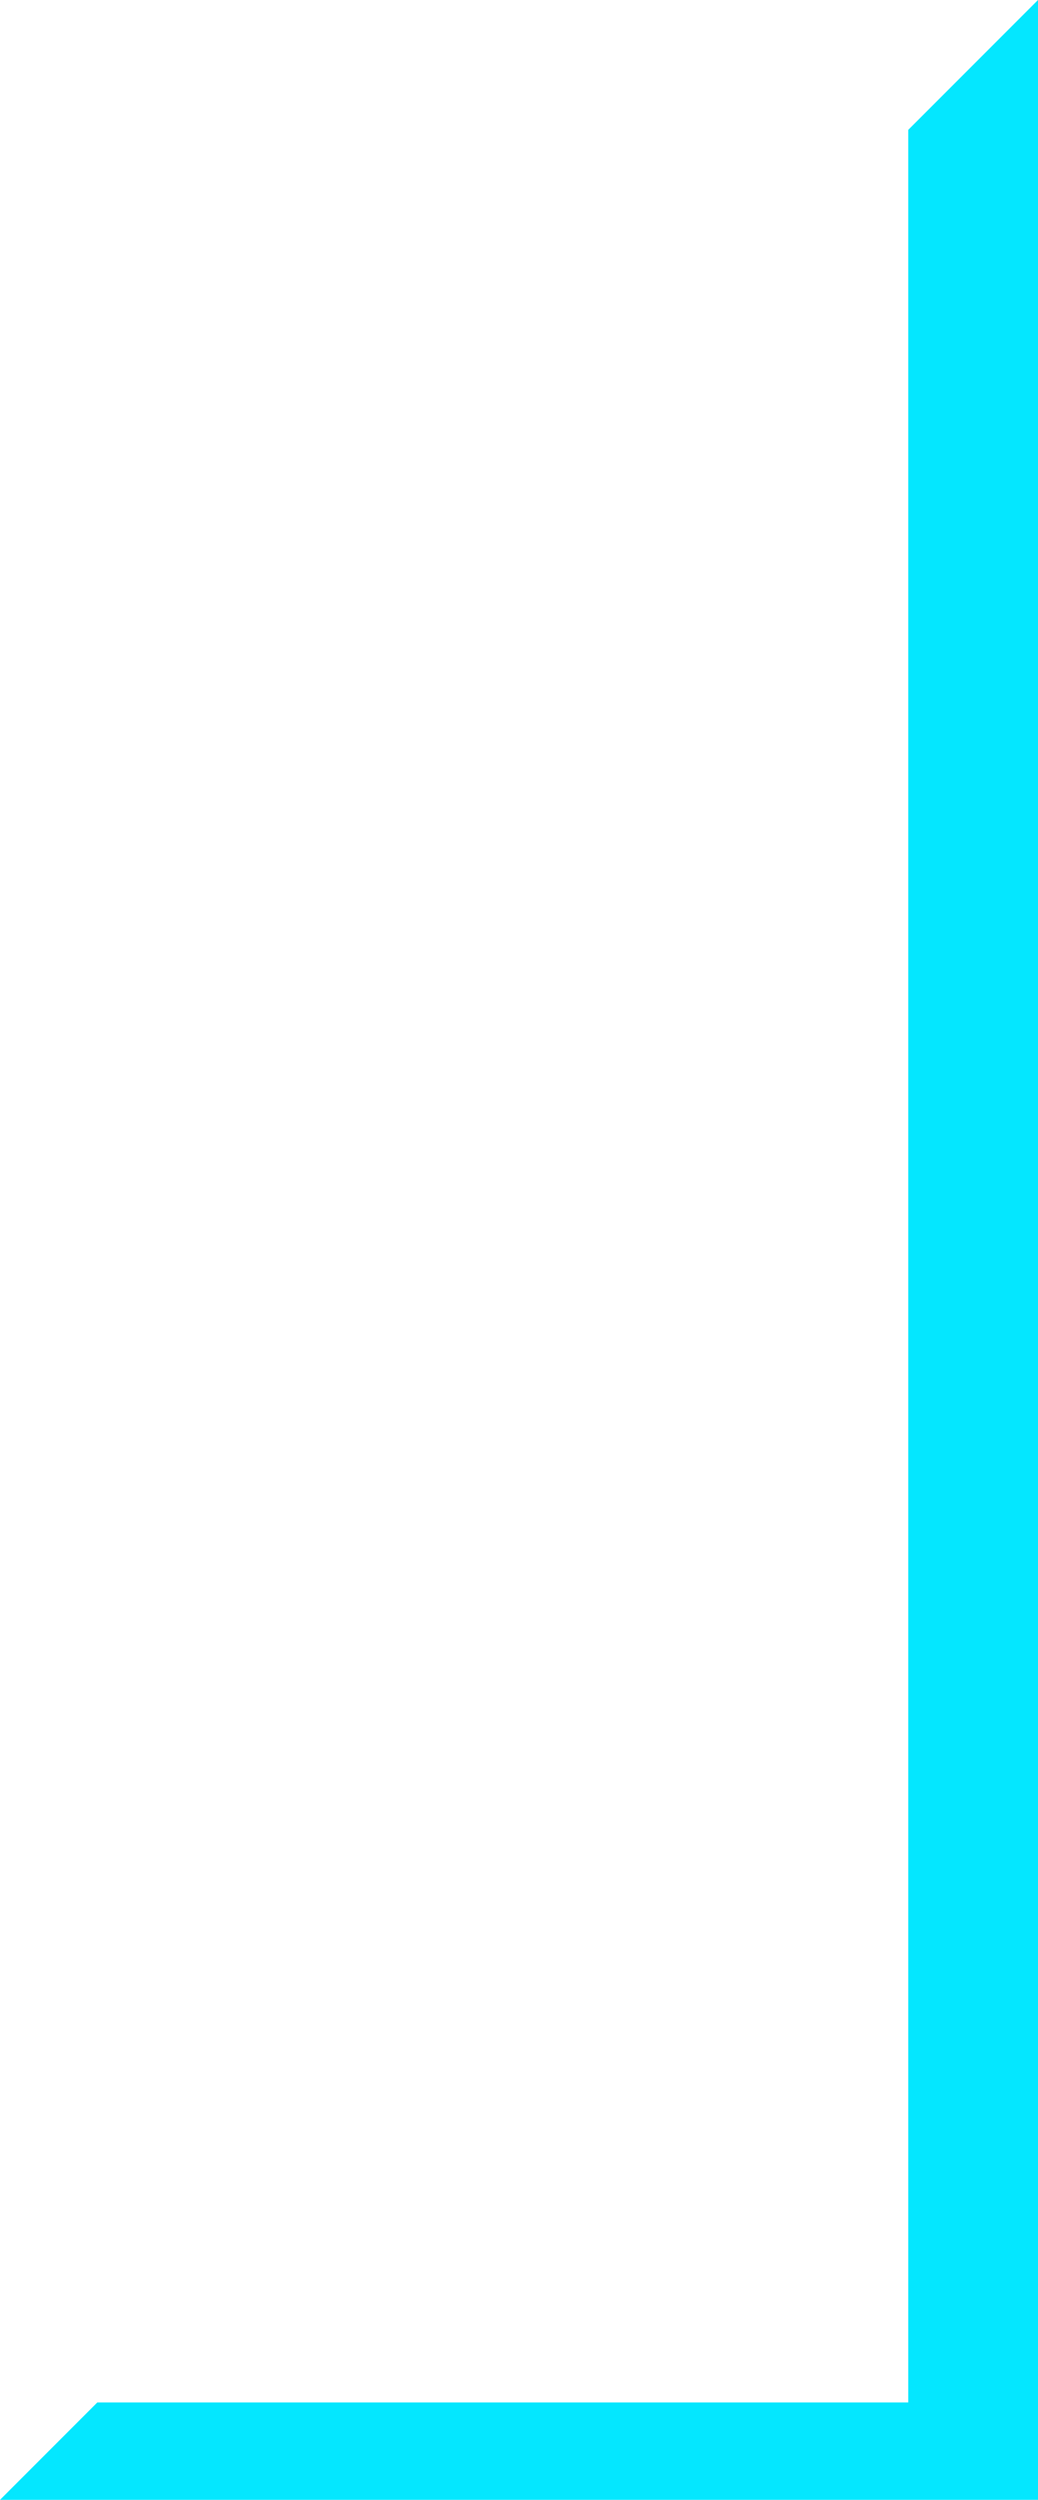 <?xml version="1.0" encoding="UTF-8"?>
<svg width="32px" height="77px" viewBox="0 0 32 77" version="1.1" xmlns="http://www.w3.org/2000/svg" xmlns:xlink="http://www.w3.org/1999/xlink">
    <title>形状结合</title>
    <g id="页面-1" stroke="none" stroke-width="1" fill="none" fill-rule="evenodd">
        <g id="首页大屏" transform="translate(-577, -311)" fill="#04E7FF">
            <g id="编组-8备份-3" transform="translate(593, 349.5) scale(-1, -1) translate(-593, -349.5) translate(577, 311)">
                <path d="M32,0 L29,3 L4,3 L4,73 L0,77 L0,0 L32,0 Z" id="形状结合"></path>
            </g>
        </g>
    </g>
</svg>